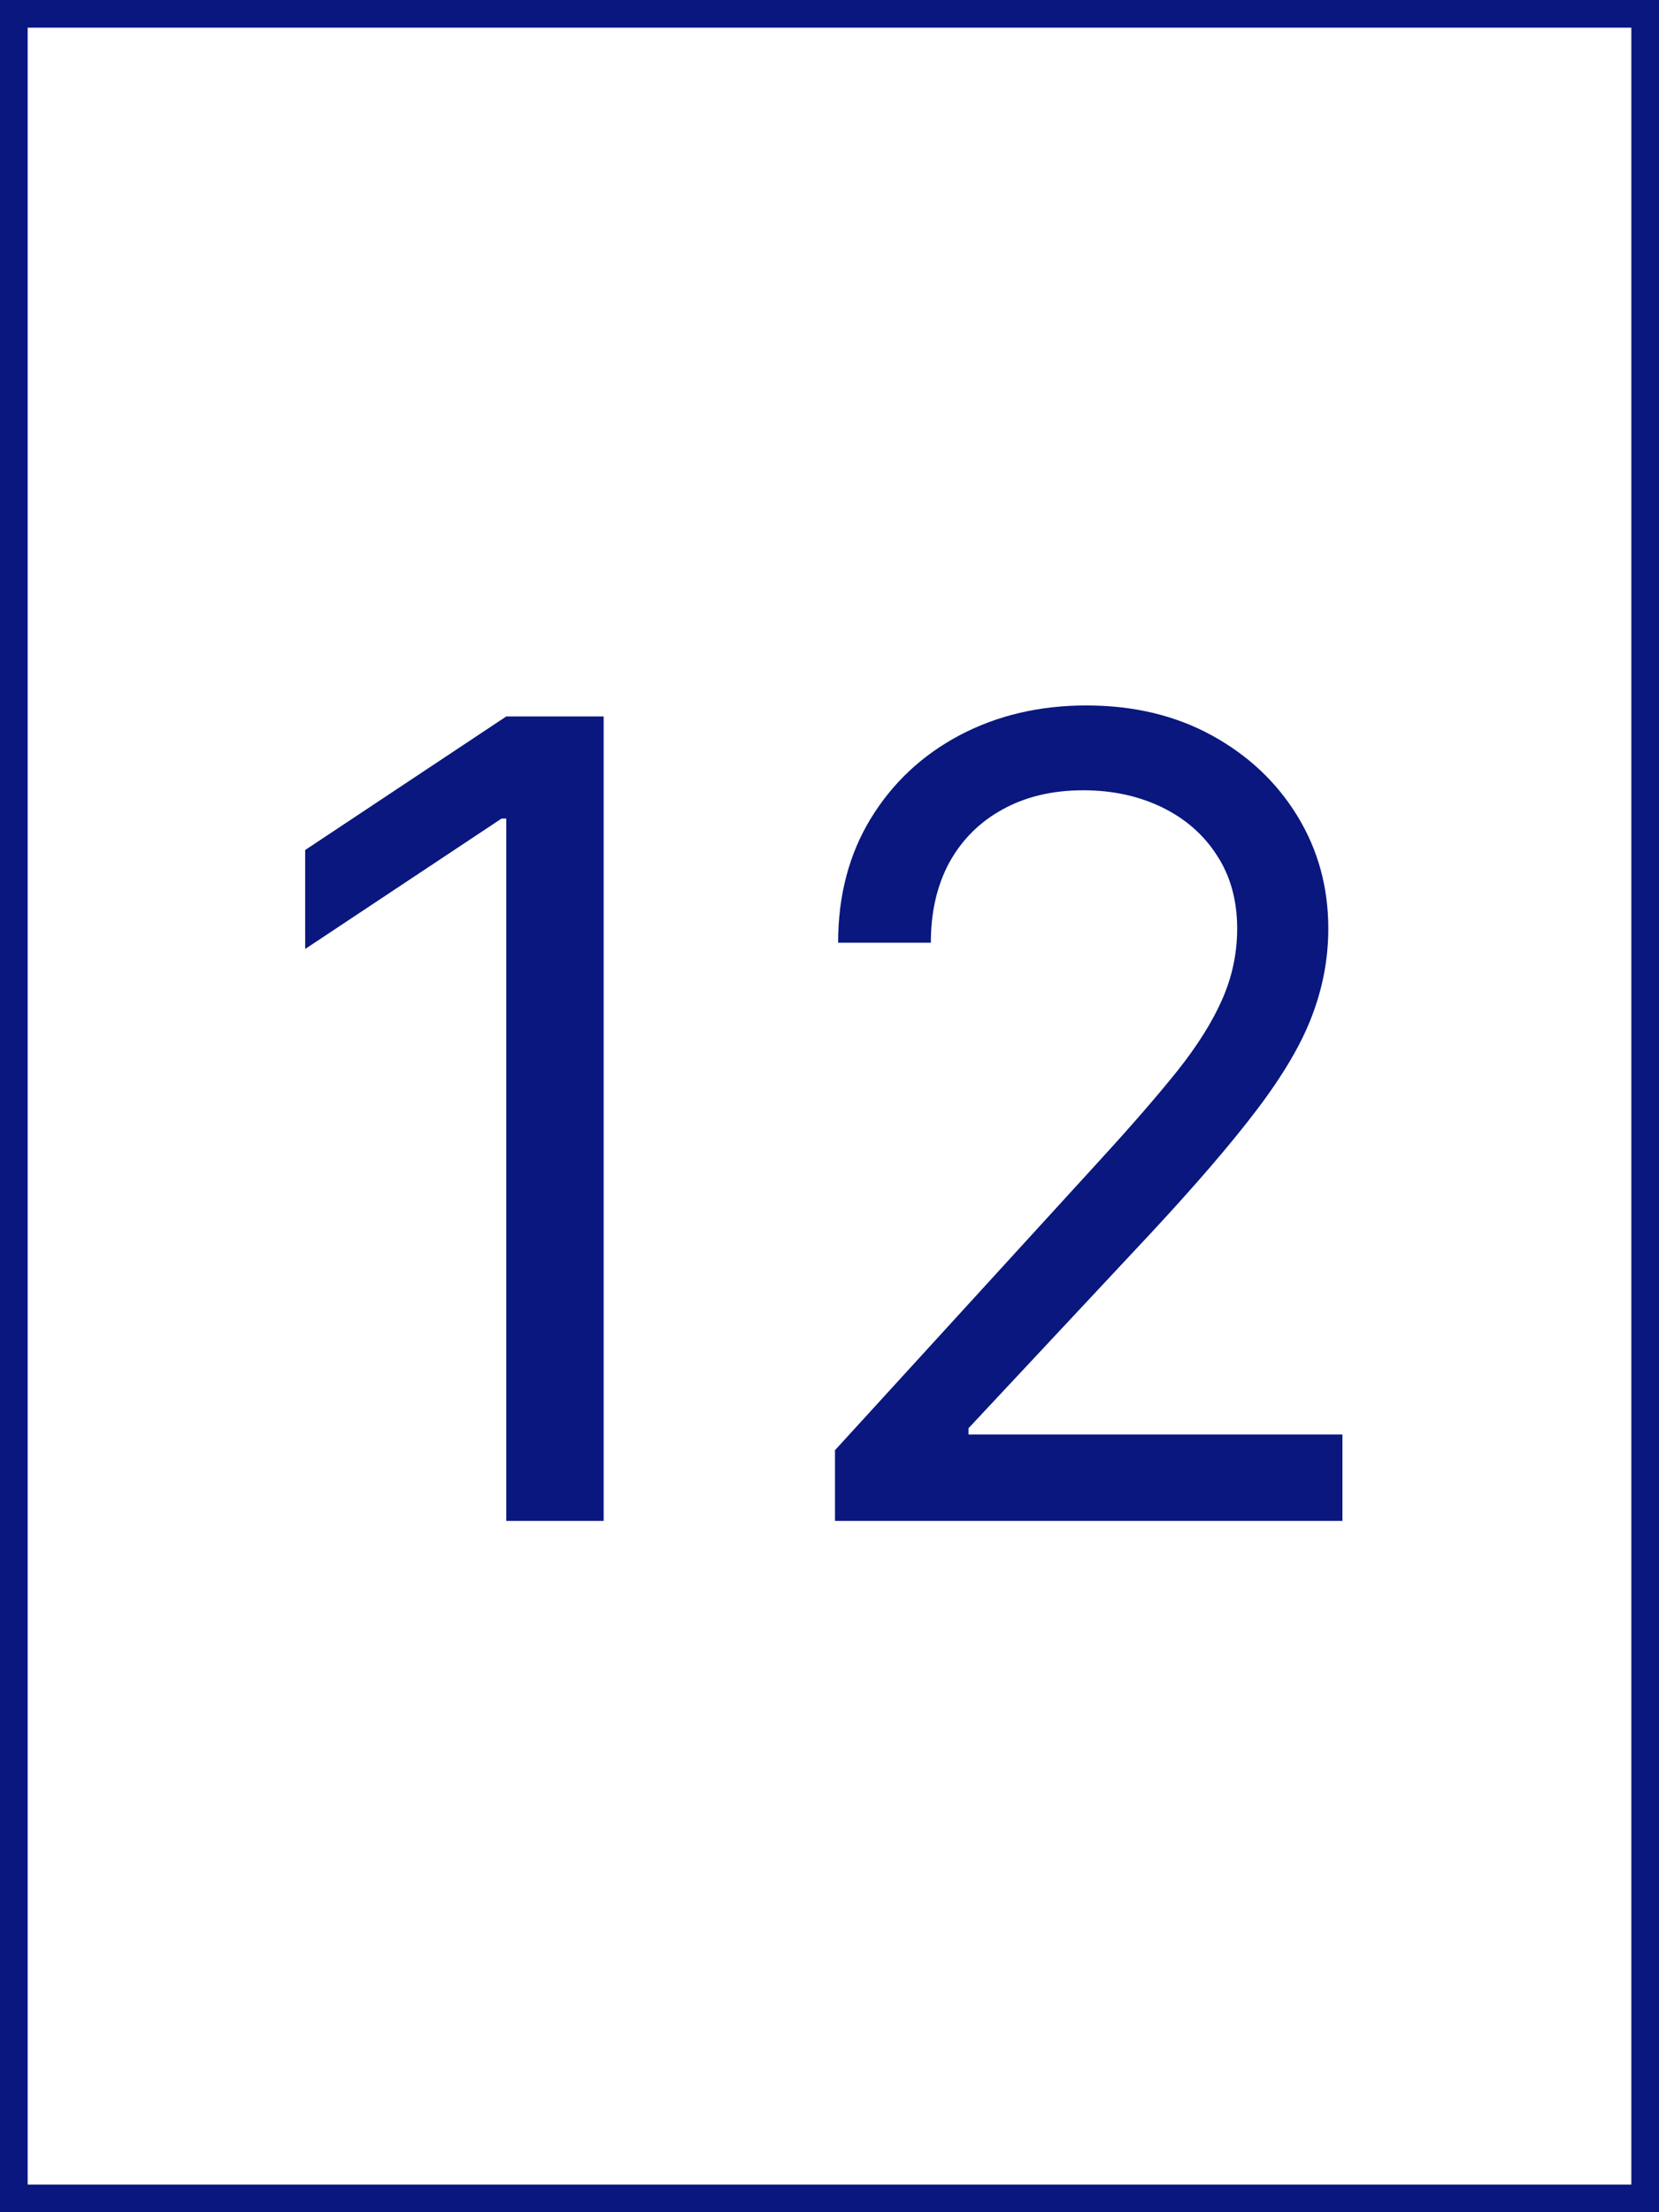 <svg width="60" height="80" viewBox="0 0 60 80" fill="none" xmlns="http://www.w3.org/2000/svg">
<rect x="0" y="0" width="60" height="80" fill="#808080" stroke="none"/>
<rect x="0.5" y="0.5" width="59" height="79" fill="white"/>
<path d="M21.832 25.909V55H18.31V29.602H18.139L11.037 34.318V30.739L18.31 25.909H21.832ZM30.199 55V52.443L39.801 41.932C40.928 40.701 41.856 39.631 42.585 38.722C43.314 37.803 43.854 36.941 44.205 36.136C44.564 35.322 44.744 34.47 44.744 33.58C44.744 32.557 44.498 31.671 44.006 30.923C43.523 30.175 42.86 29.598 42.017 29.19C41.174 28.783 40.227 28.579 39.176 28.579C38.059 28.579 37.083 28.812 36.25 29.276C35.426 29.73 34.787 30.369 34.332 31.193C33.887 32.017 33.665 32.983 33.665 34.091H30.312C30.312 32.386 30.706 30.89 31.491 29.602C32.278 28.314 33.347 27.311 34.702 26.591C36.065 25.871 37.595 25.511 39.29 25.511C40.994 25.511 42.505 25.871 43.821 26.591C45.137 27.311 46.169 28.281 46.918 29.503C47.666 30.724 48.04 32.083 48.04 33.58C48.04 34.65 47.846 35.696 47.457 36.719C47.079 37.732 46.416 38.864 45.469 40.114C44.531 41.354 43.229 42.869 41.562 44.659L35.028 51.648V51.875H48.551V55H30.199Z" fill="#09177E"/>
<rect x="0.5" y="0.5" width="59" height="79" stroke="#09177E"/>
</svg>

